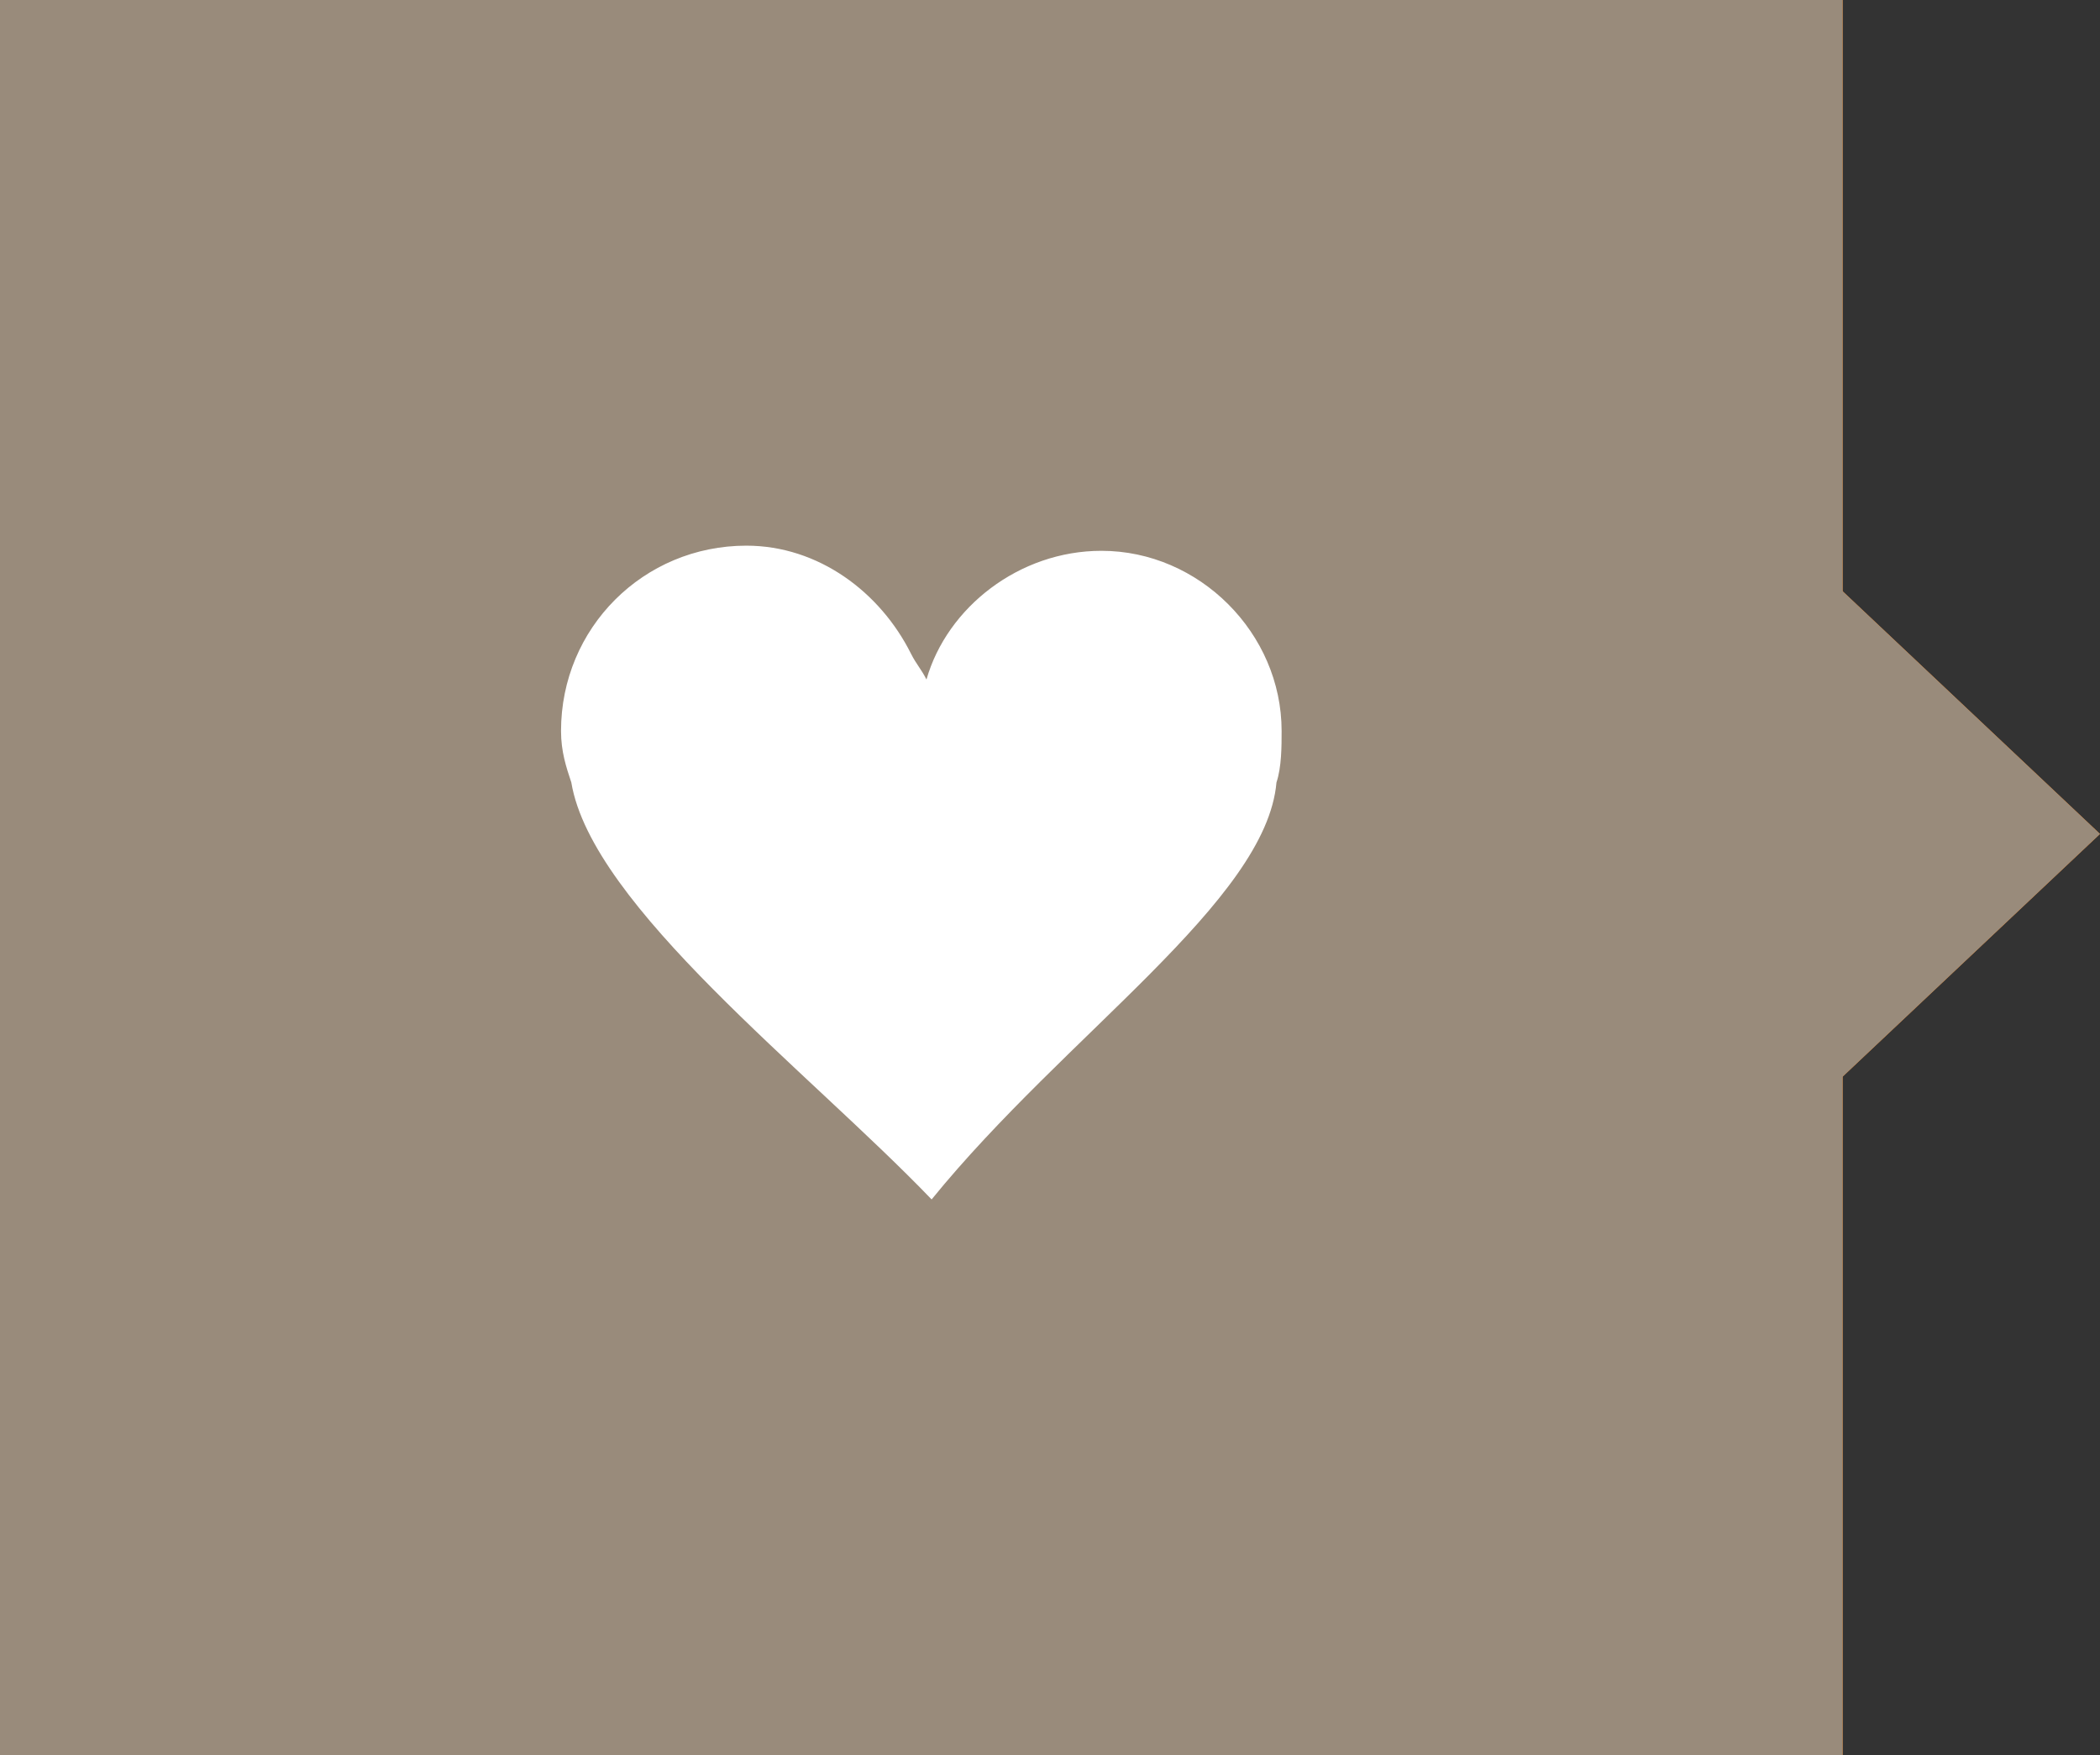 <?xml version="1.0" encoding="utf-8"?>
<!-- Generator: Adobe Illustrator 19.0.0, SVG Export Plug-In . SVG Version: 6.00 Build 0)  -->
<svg version="1.1" id="Layer_1" xmlns="http://www.w3.org/2000/svg" xmlns:xlink="http://www.w3.org/1999/xlink" x="0px" y="0px"
	 viewBox="0 0 40.8 34.1" style="enable-background:new 0 0 40.8 34.1;" xml:space="preserve">
<rect x="0" y="0" width="40.8" height="34.1" fill="#333333" stroke="none"/>
<style type="text/css">
	.st0{fill:#FF7700;}
	.st1{fill:#FFFFFF;}
	.st2{fill:#998B7B;}
</style>
<g>
	<rect class="st0" width="35.8" height="34.1"/>
	<polygon class="st0" points="33.8,9.6 40.8,16.2 33.8,22.8 	"/>
</g>
<path class="st1" d="M21.4,10.7c-1.6,0-3,1.1-3.4,2.5c-0.1-0.2-0.2-0.3-0.3-0.5c-0.6-1.2-1.8-2.1-3.2-2.1c-2,0-3.6,1.6-3.6,3.6
	c0,0.4,0.1,0.7,0.2,1c0.4,2.4,4.6,5.6,7,8.1c0,0,0,0,0,0c2.6-3.2,6.5-5.8,6.7-8.1c0.1-0.3,0.1-0.7,0.1-1
	C24.9,12.3,23.3,10.7,21.4,10.7z"/>
<g id="XMLID_29_">
	<g id="XMLID_50_">
		<rect id="XMLID_52_" x="0" class="st2" width="35.8" height="34.1"/>
		<polygon id="XMLID_51_" class="st2" points="33.8,9.6 40.8,16.2 33.8,22.8 		"/>
	</g>
</g>
<path id="XMLID_28_" class="st1" d="M21.4,10.7c-1.6,0-3,1.1-3.4,2.5c-0.1-0.2-0.2-0.3-0.3-0.5c-0.6-1.2-1.8-2.1-3.2-2.1
	c-2,0-3.6,1.6-3.6,3.6c0,0.4,0.1,0.7,0.2,1c0.4,2.4,4.6,5.6,7,8.1c0,0,0,0,0,0c2.6-3.2,6.5-5.8,6.7-8.1c0.1-0.3,0.1-0.7,0.1-1
	C24.9,12.3,23.3,10.7,21.4,10.7z"/>
</svg>
